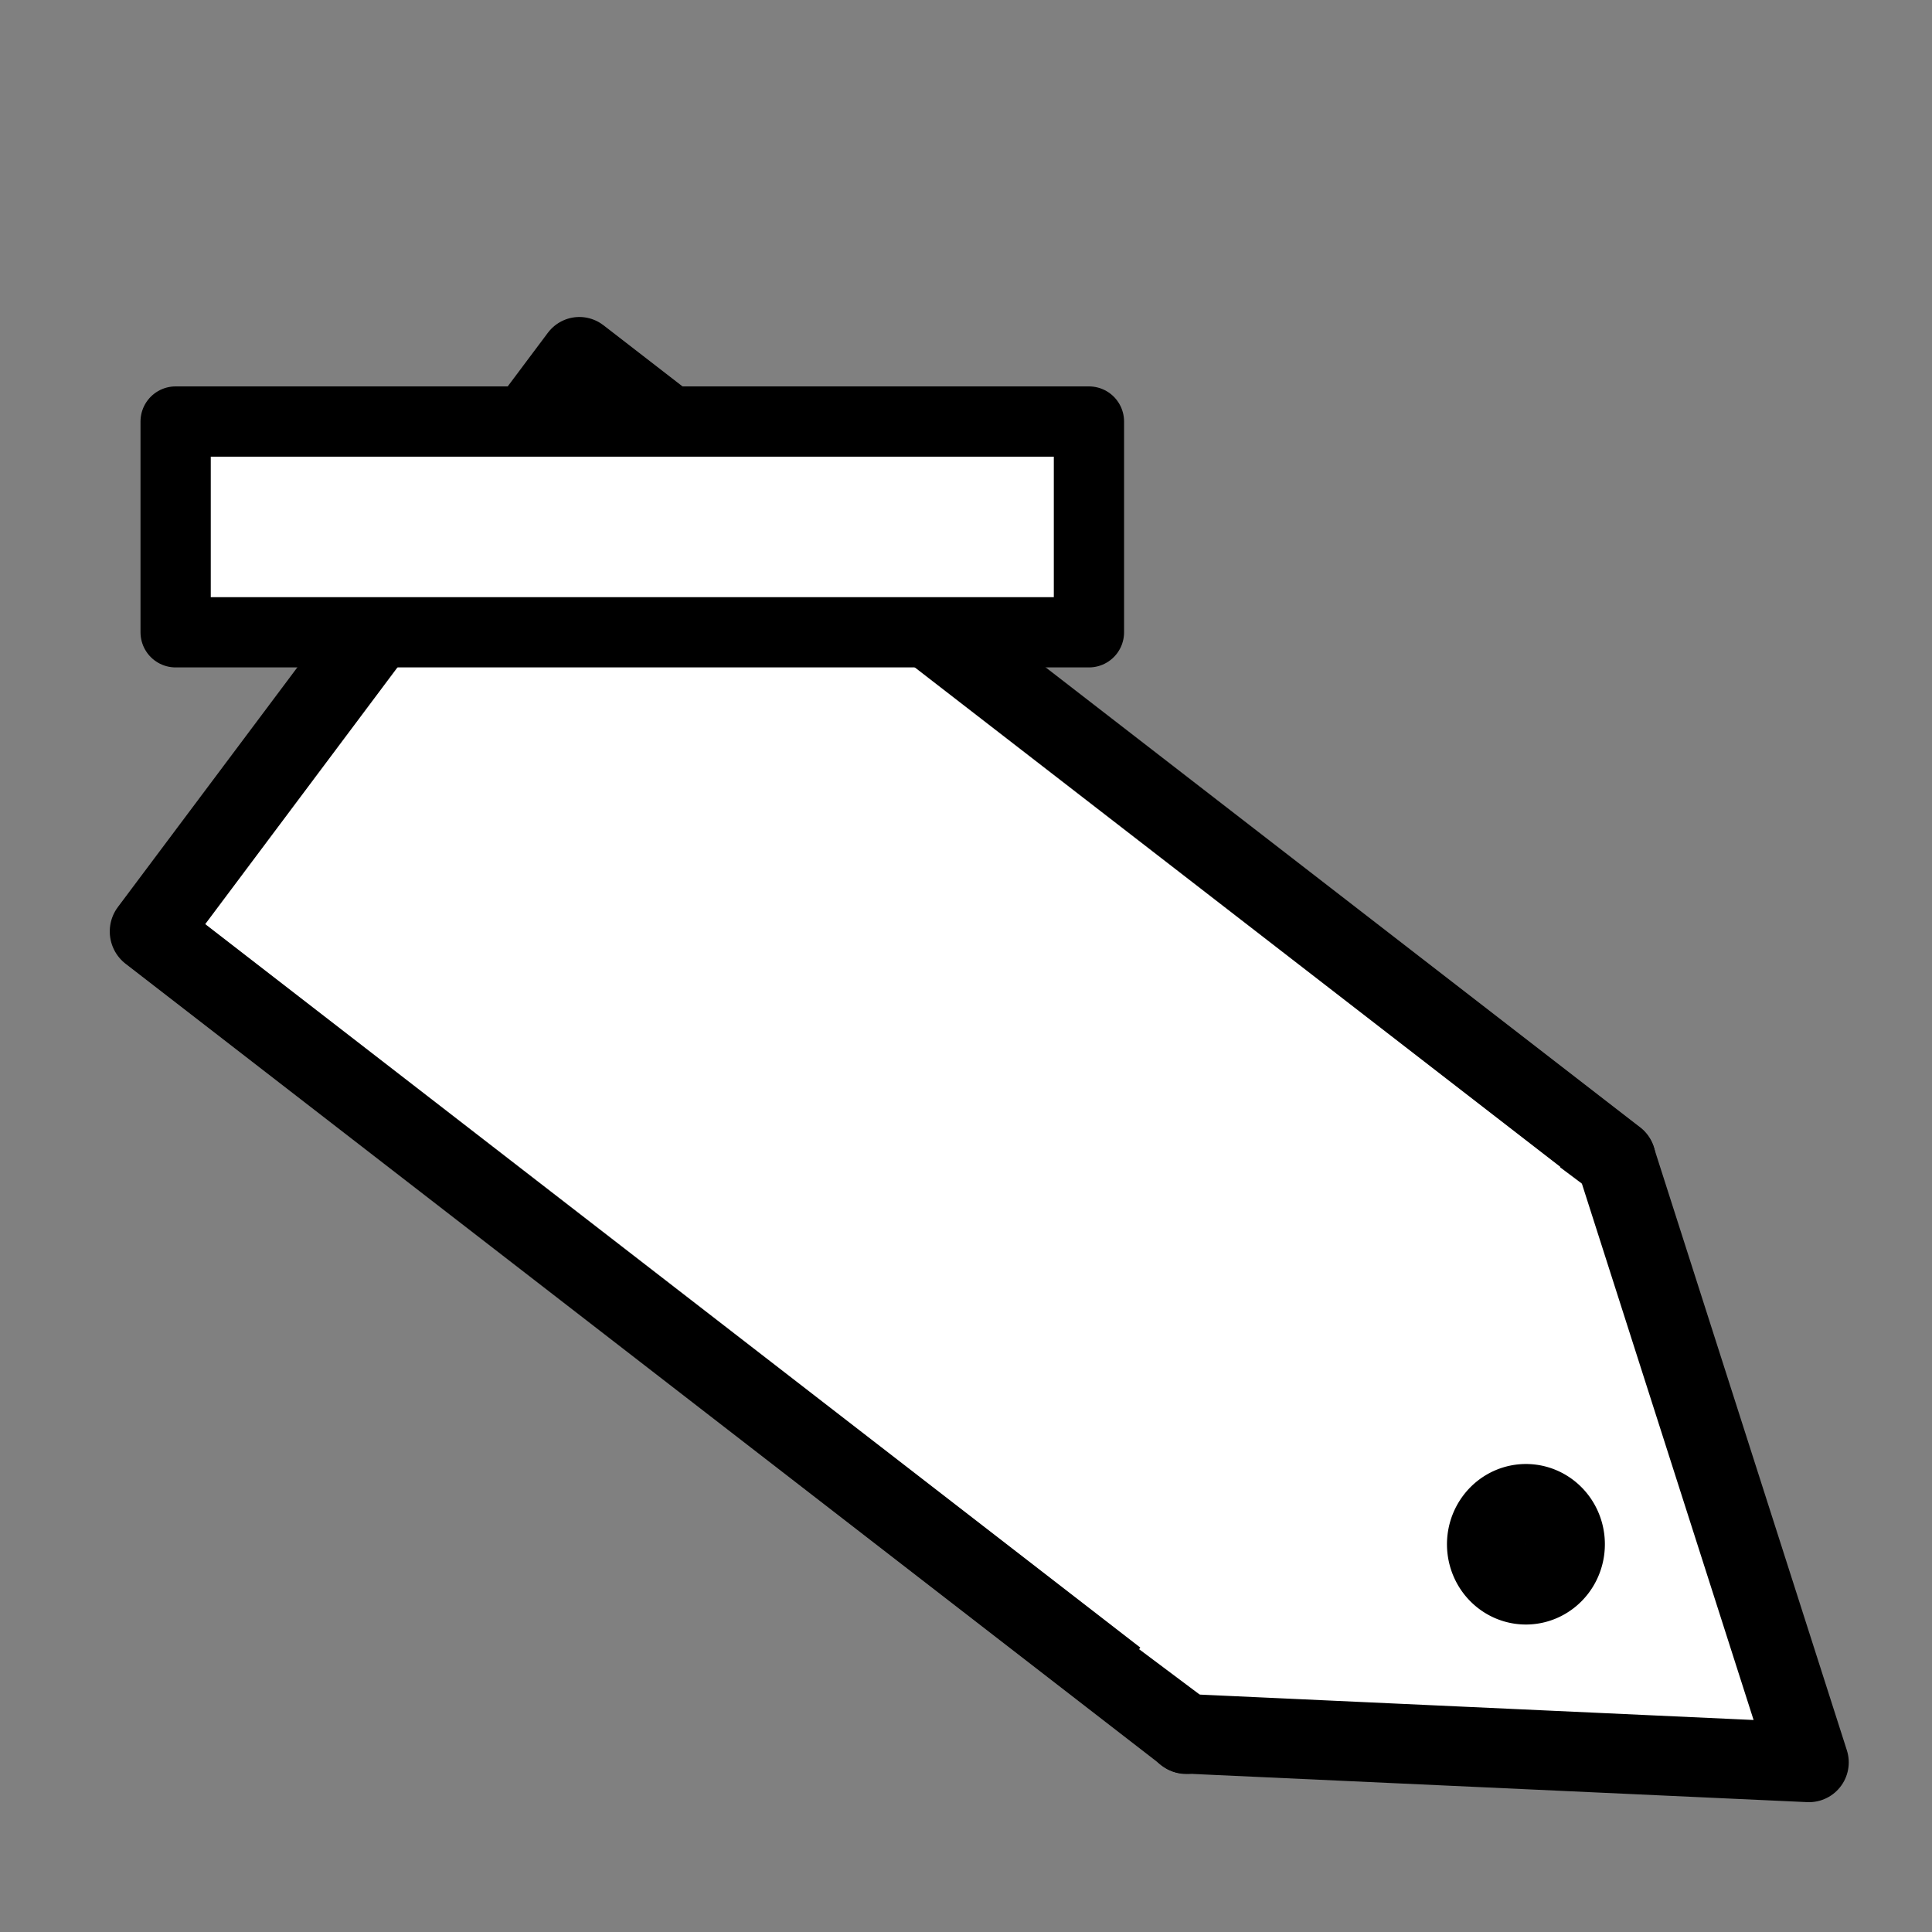<?xml version="1.0" encoding="UTF-8" standalone="no"?>
<!-- Created with Inkscape (http://www.inkscape.org/) -->
<!DOCTYPE svg PUBLIC "-//W3C//DTD SVG 1.1//EN"
 "http://www.w3.org/Graphics/SVG/1.1/DTD/svg11.dtd">

<svg
   xmlns:dc="http://purl.org/dc/elements/1.1/"
   xmlns:cc="http://creativecommons.org/ns#"
   xmlns:rdf="http://www.w3.org/1999/02/22-rdf-syntax-ns#"
   xmlns:svg="http://www.w3.org/2000/svg"
   xmlns="http://www.w3.org/2000/svg"
   version="1.1"
   width="55"
   height="55"
   id="svg4146">
  <rect width="100%" height="100%" fill="#808080" stroke="none"/>
  <defs
     id="defs4152" />
  <g
     id="layer6"
     style="display:inline">
    <rect
       width="37.304"
       height="20.436"
       x="19.304"
       y="-2.051"
       transform="matrix(0.791,0.612,-0.599,0.8,0,0)"
       id="rect4156"
       style="fill:#ffffff;fill-opacity:1;stroke:#000000;stroke-width:2.282;stroke-linejoin:round;stroke-miterlimit:4;stroke-dasharray:none;display:inline" />
    <path
       d="m 45.319,33.909 -10.89,14.539 0,0 0,0 0,0"
       id="path4677"
       style="fill:none;stroke:#ffffff;stroke-width:5;stroke-linecap:butt;stroke-linejoin:miter;stroke-miterlimit:4;stroke-opacity:1;stroke-dasharray:none" />
  </g>
  <g
     id="layer5"
     style="display:inline">
    <path
       d="M 46,33 51.497,50.171 33.749,49.357"
       id="path4668"
       style="fill:#ffffff;stroke:#000000;stroke-width:2.266;stroke-linecap:round;stroke-linejoin:round;stroke-miterlimit:4;stroke-opacity:1;stroke-dasharray:none;display:inline" />
    <path
       d="m 42,23 a 1,1 0 1 1 -2,0 1,1 0 1 1 2,0 z"
       transform="matrix(0.894,0.692,-0.681,0.909,22.449,-5.317)"
       id="path4690"
       style="fill:#ffffff;fill-opacity:1;stroke:#000000;stroke-width:2;stroke-linecap:round;stroke-linejoin:round;stroke-miterlimit:4;stroke-opacity:1;stroke-dasharray:none" />
    <rect
       width="26"
       height="6"
       x="5"
       y="12"
       id="rect4692"
       style="fill:#ffffff;fill-opacity:1;stroke:#000000;stroke-width:2;stroke-linecap:round;stroke-linejoin:round;stroke-miterlimit:4;stroke-opacity:1;stroke-dasharray:none;display:inline" />
  </g>
</svg>
